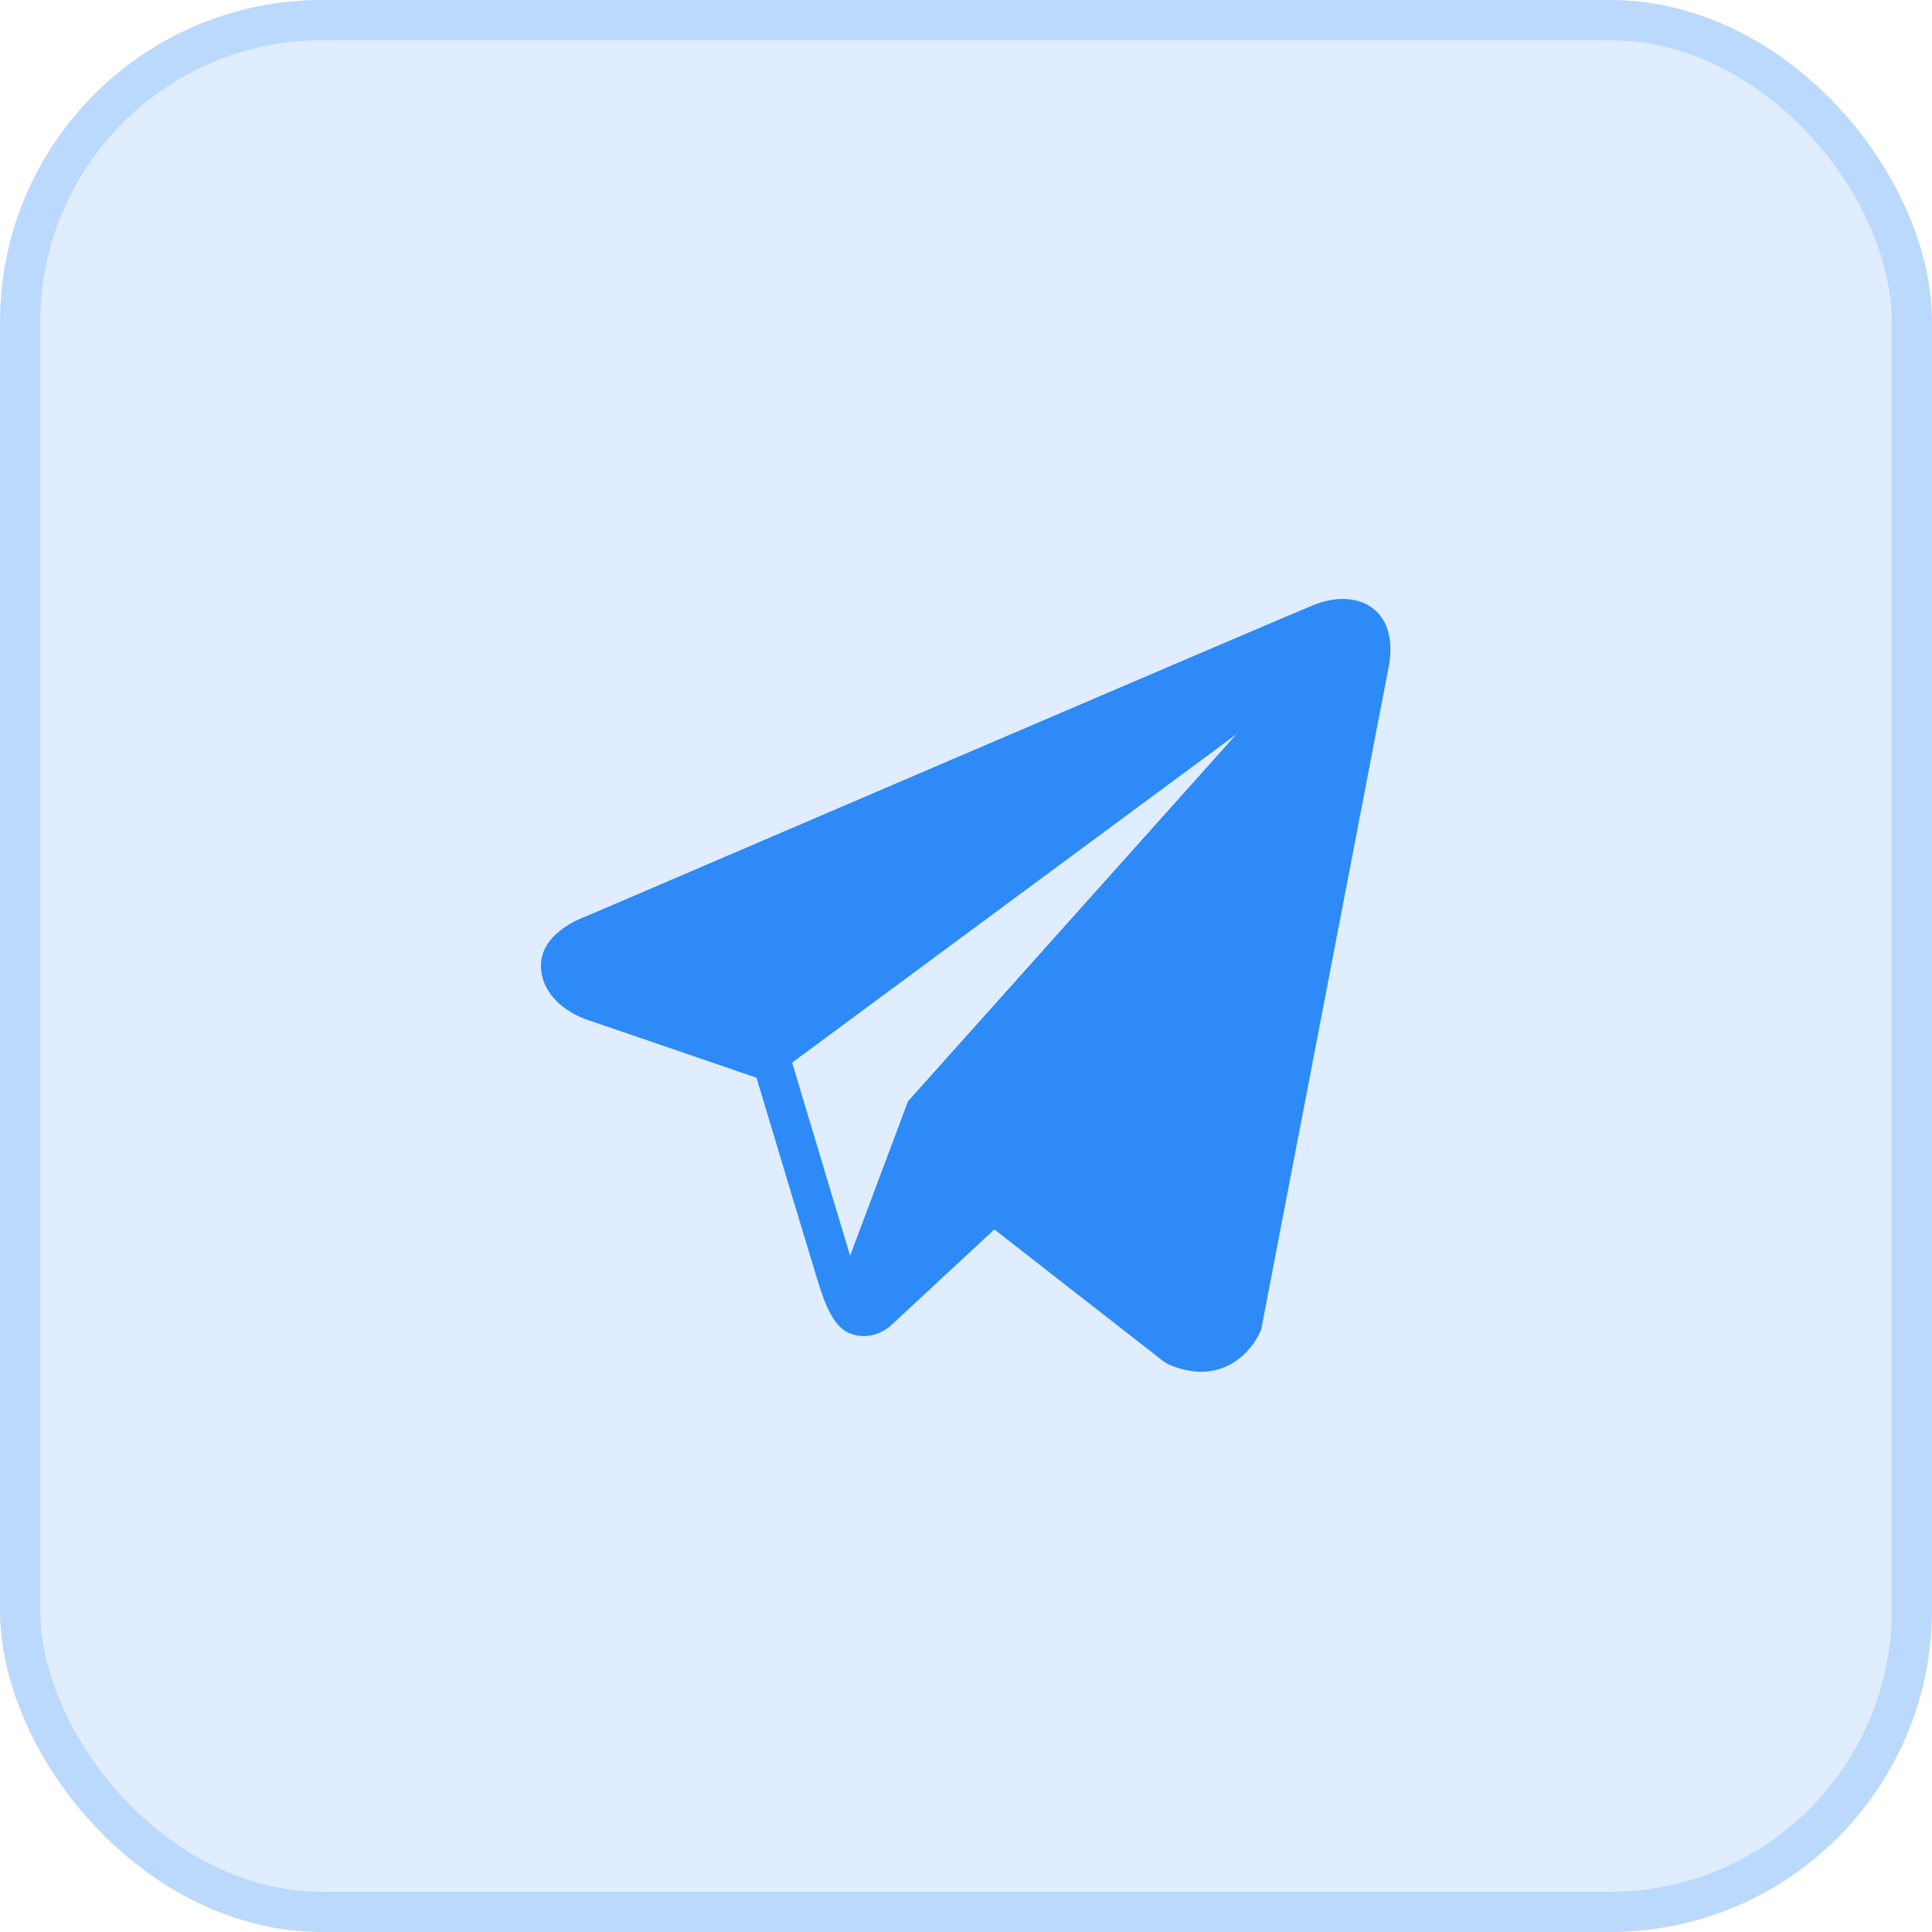 <svg width="48" height="48" viewBox="0 0 48 48" fill="none" xmlns="http://www.w3.org/2000/svg">
<rect width="48" height="48" rx="8" fill="#2D8AF6" fill-opacity="0.15"/>
<rect x="0.5" y="0.5" width="47" height="47" rx="7.5" stroke="#2D8AF6" stroke-opacity="0.2"/>
<path d="M34.146 15.145C33.786 14.839 33.22 14.796 32.636 15.031H32.635C32.02 15.277 15.229 22.479 14.546 22.773C14.421 22.817 13.336 23.222 13.447 24.124C13.547 24.938 14.42 25.275 14.527 25.314L18.795 26.775C19.078 27.718 20.122 31.196 20.353 31.939C20.497 32.402 20.732 33.011 21.143 33.136C21.504 33.275 21.863 33.148 22.096 32.966L24.705 30.545L28.918 33.831L29.019 33.891C29.305 34.017 29.579 34.081 29.84 34.081C30.043 34.081 30.236 34.043 30.422 33.967C31.053 33.708 31.305 33.106 31.332 33.038L34.479 16.681C34.671 15.808 34.404 15.363 34.146 15.145ZM22.56 27.36L21.12 31.2L19.68 26.4L30.72 18.24L22.56 27.36Z" fill="#2D8AF6"/>
</svg>
